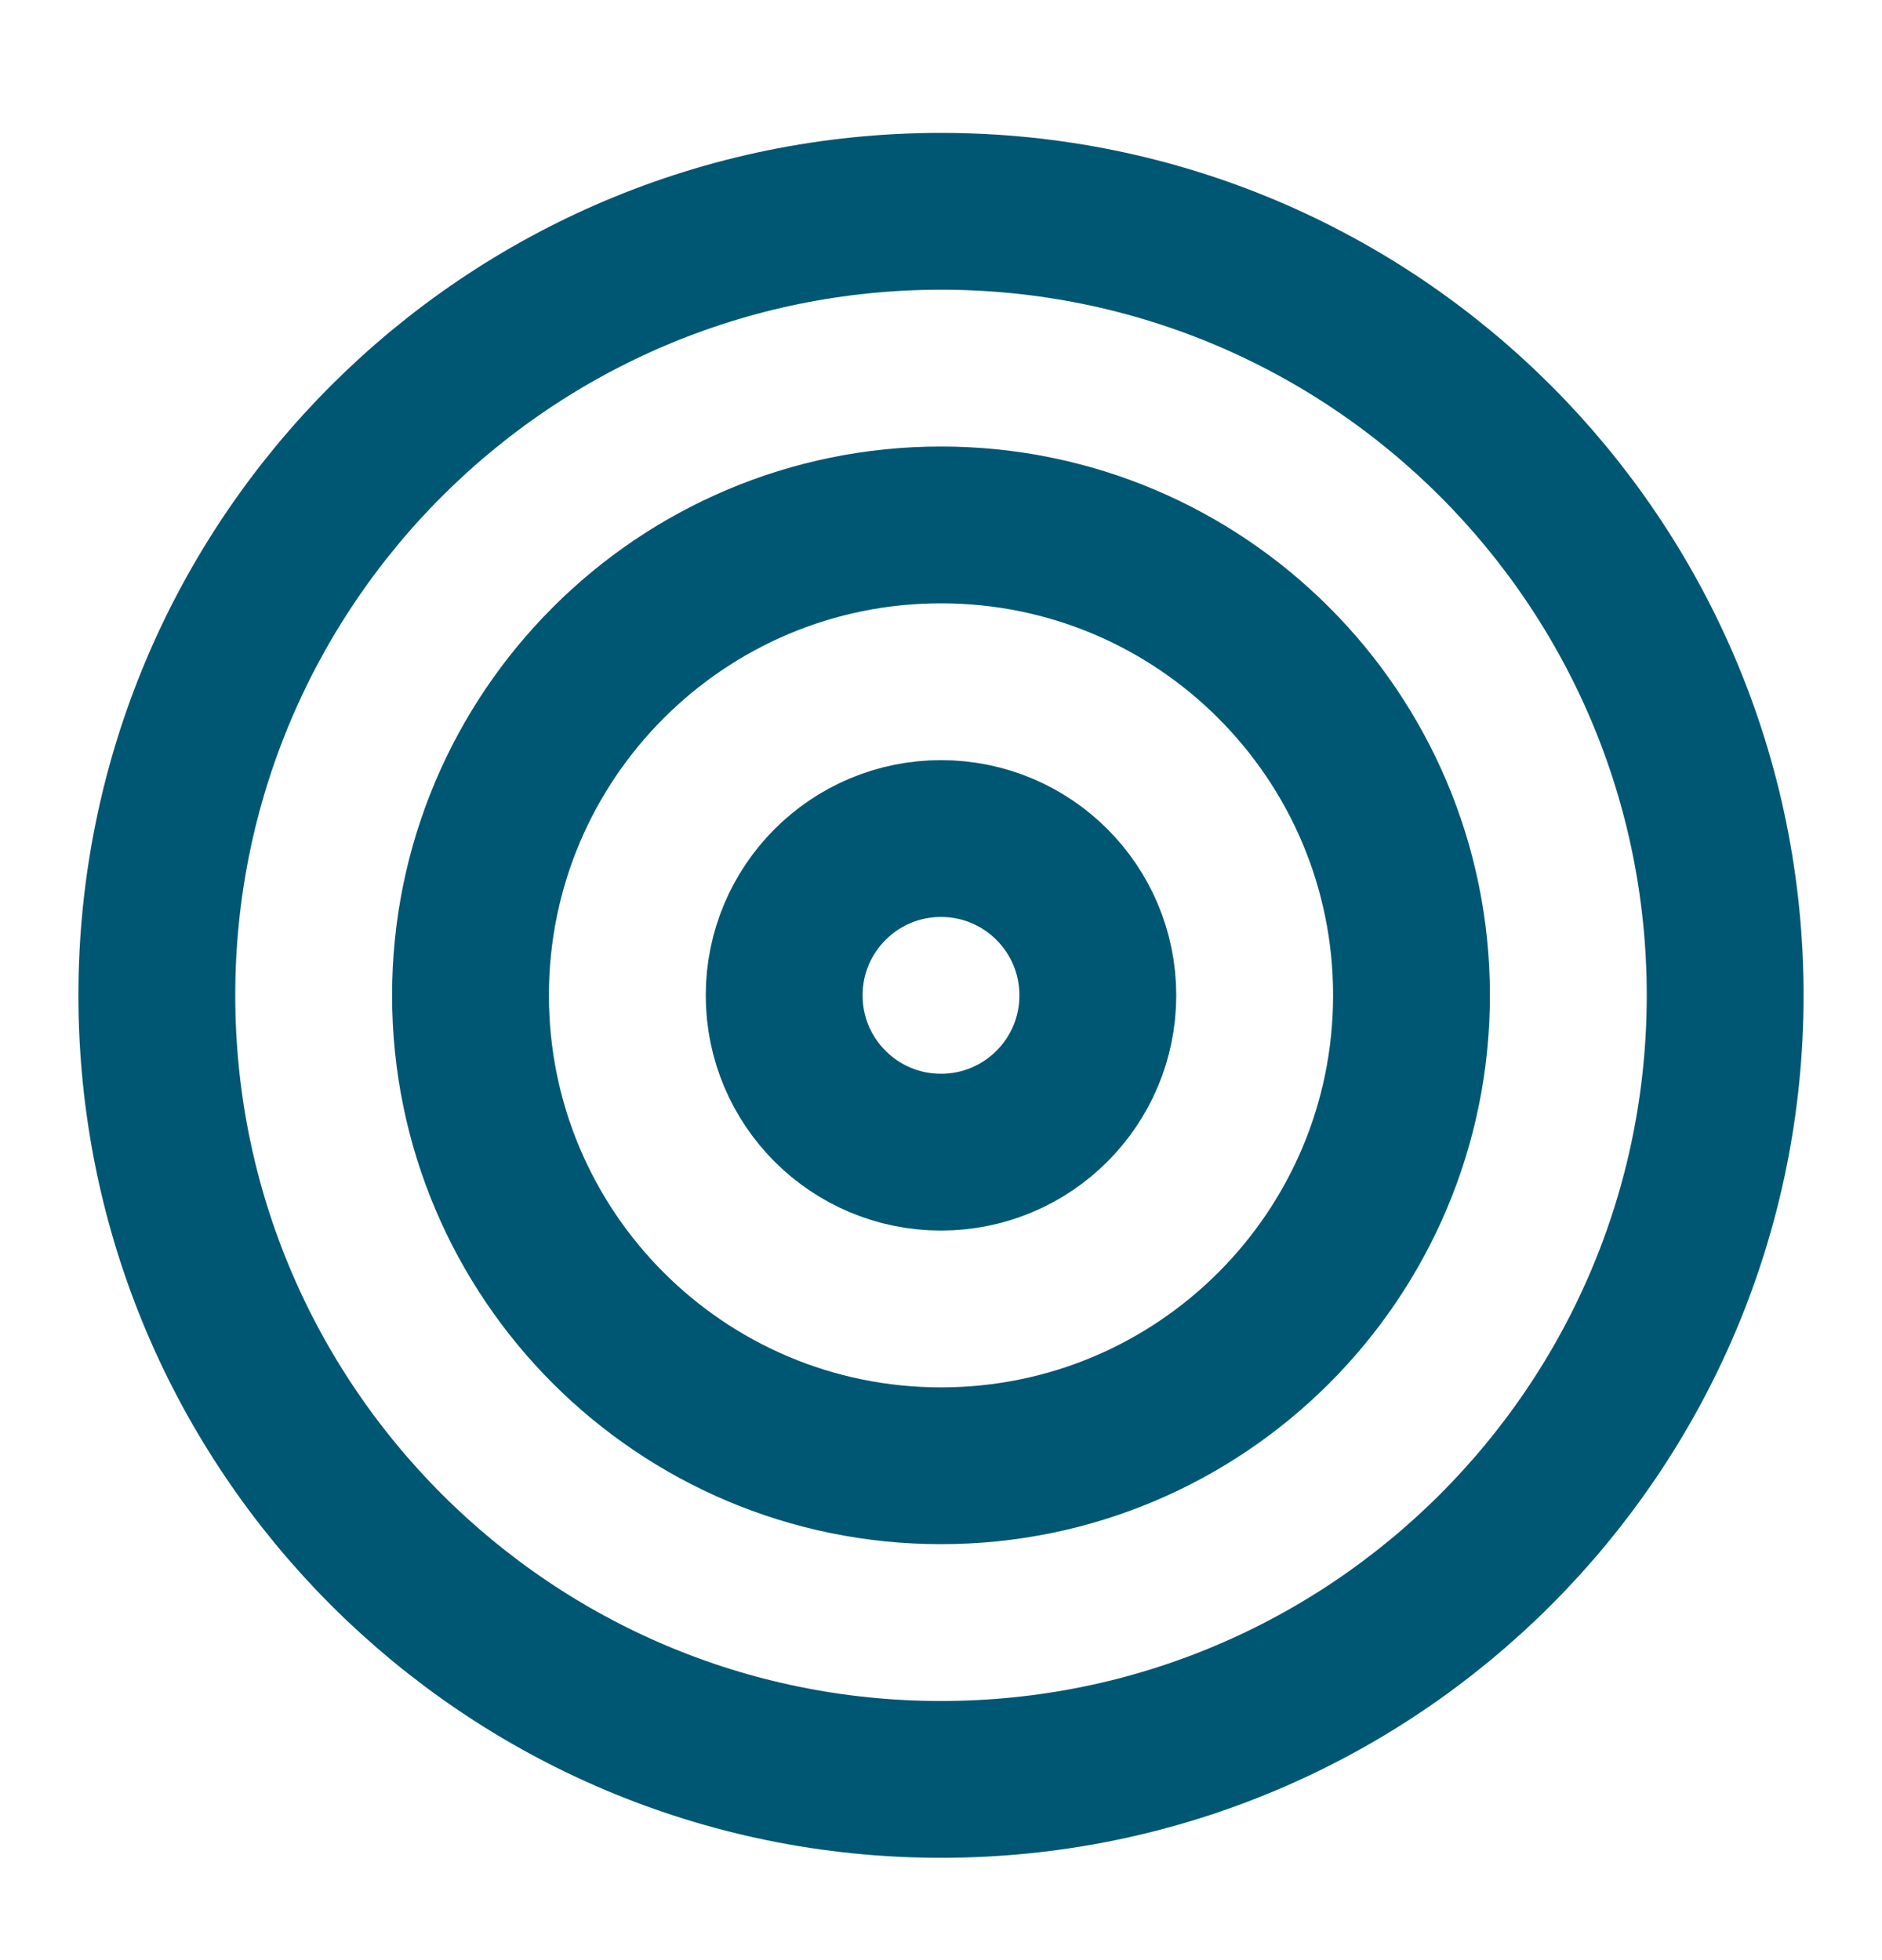 <svg width="24" height="25" viewBox="0 0 24 25" fill="none" xmlns="http://www.w3.org/2000/svg">
<path d="M12 22.695C17.523 22.695 22 18.218 22 12.695C22 7.172 17.523 2.695 12 2.695C6.477 2.695 2 7.172 2 12.695C2 18.218 6.477 22.695 12 22.695Z" stroke="#005773" stroke-width="2" stroke-linecap="round" stroke-linejoin="round"/>
<path d="M12 18.695C15.314 18.695 18 16.009 18 12.695C18 9.382 15.314 6.695 12 6.695C8.686 6.695 6 9.382 6 12.695C6 16.009 8.686 18.695 12 18.695Z" stroke="#005773" stroke-width="2" stroke-linecap="round" stroke-linejoin="round"/>
<path d="M12 14.695C13.105 14.695 14 13.8 14 12.695C14 11.591 13.105 10.695 12 10.695C10.895 10.695 10 11.591 10 12.695C10 13.8 10.895 14.695 12 14.695Z" stroke="#005773" stroke-width="2" stroke-linecap="round" stroke-linejoin="round"/>
</svg>
